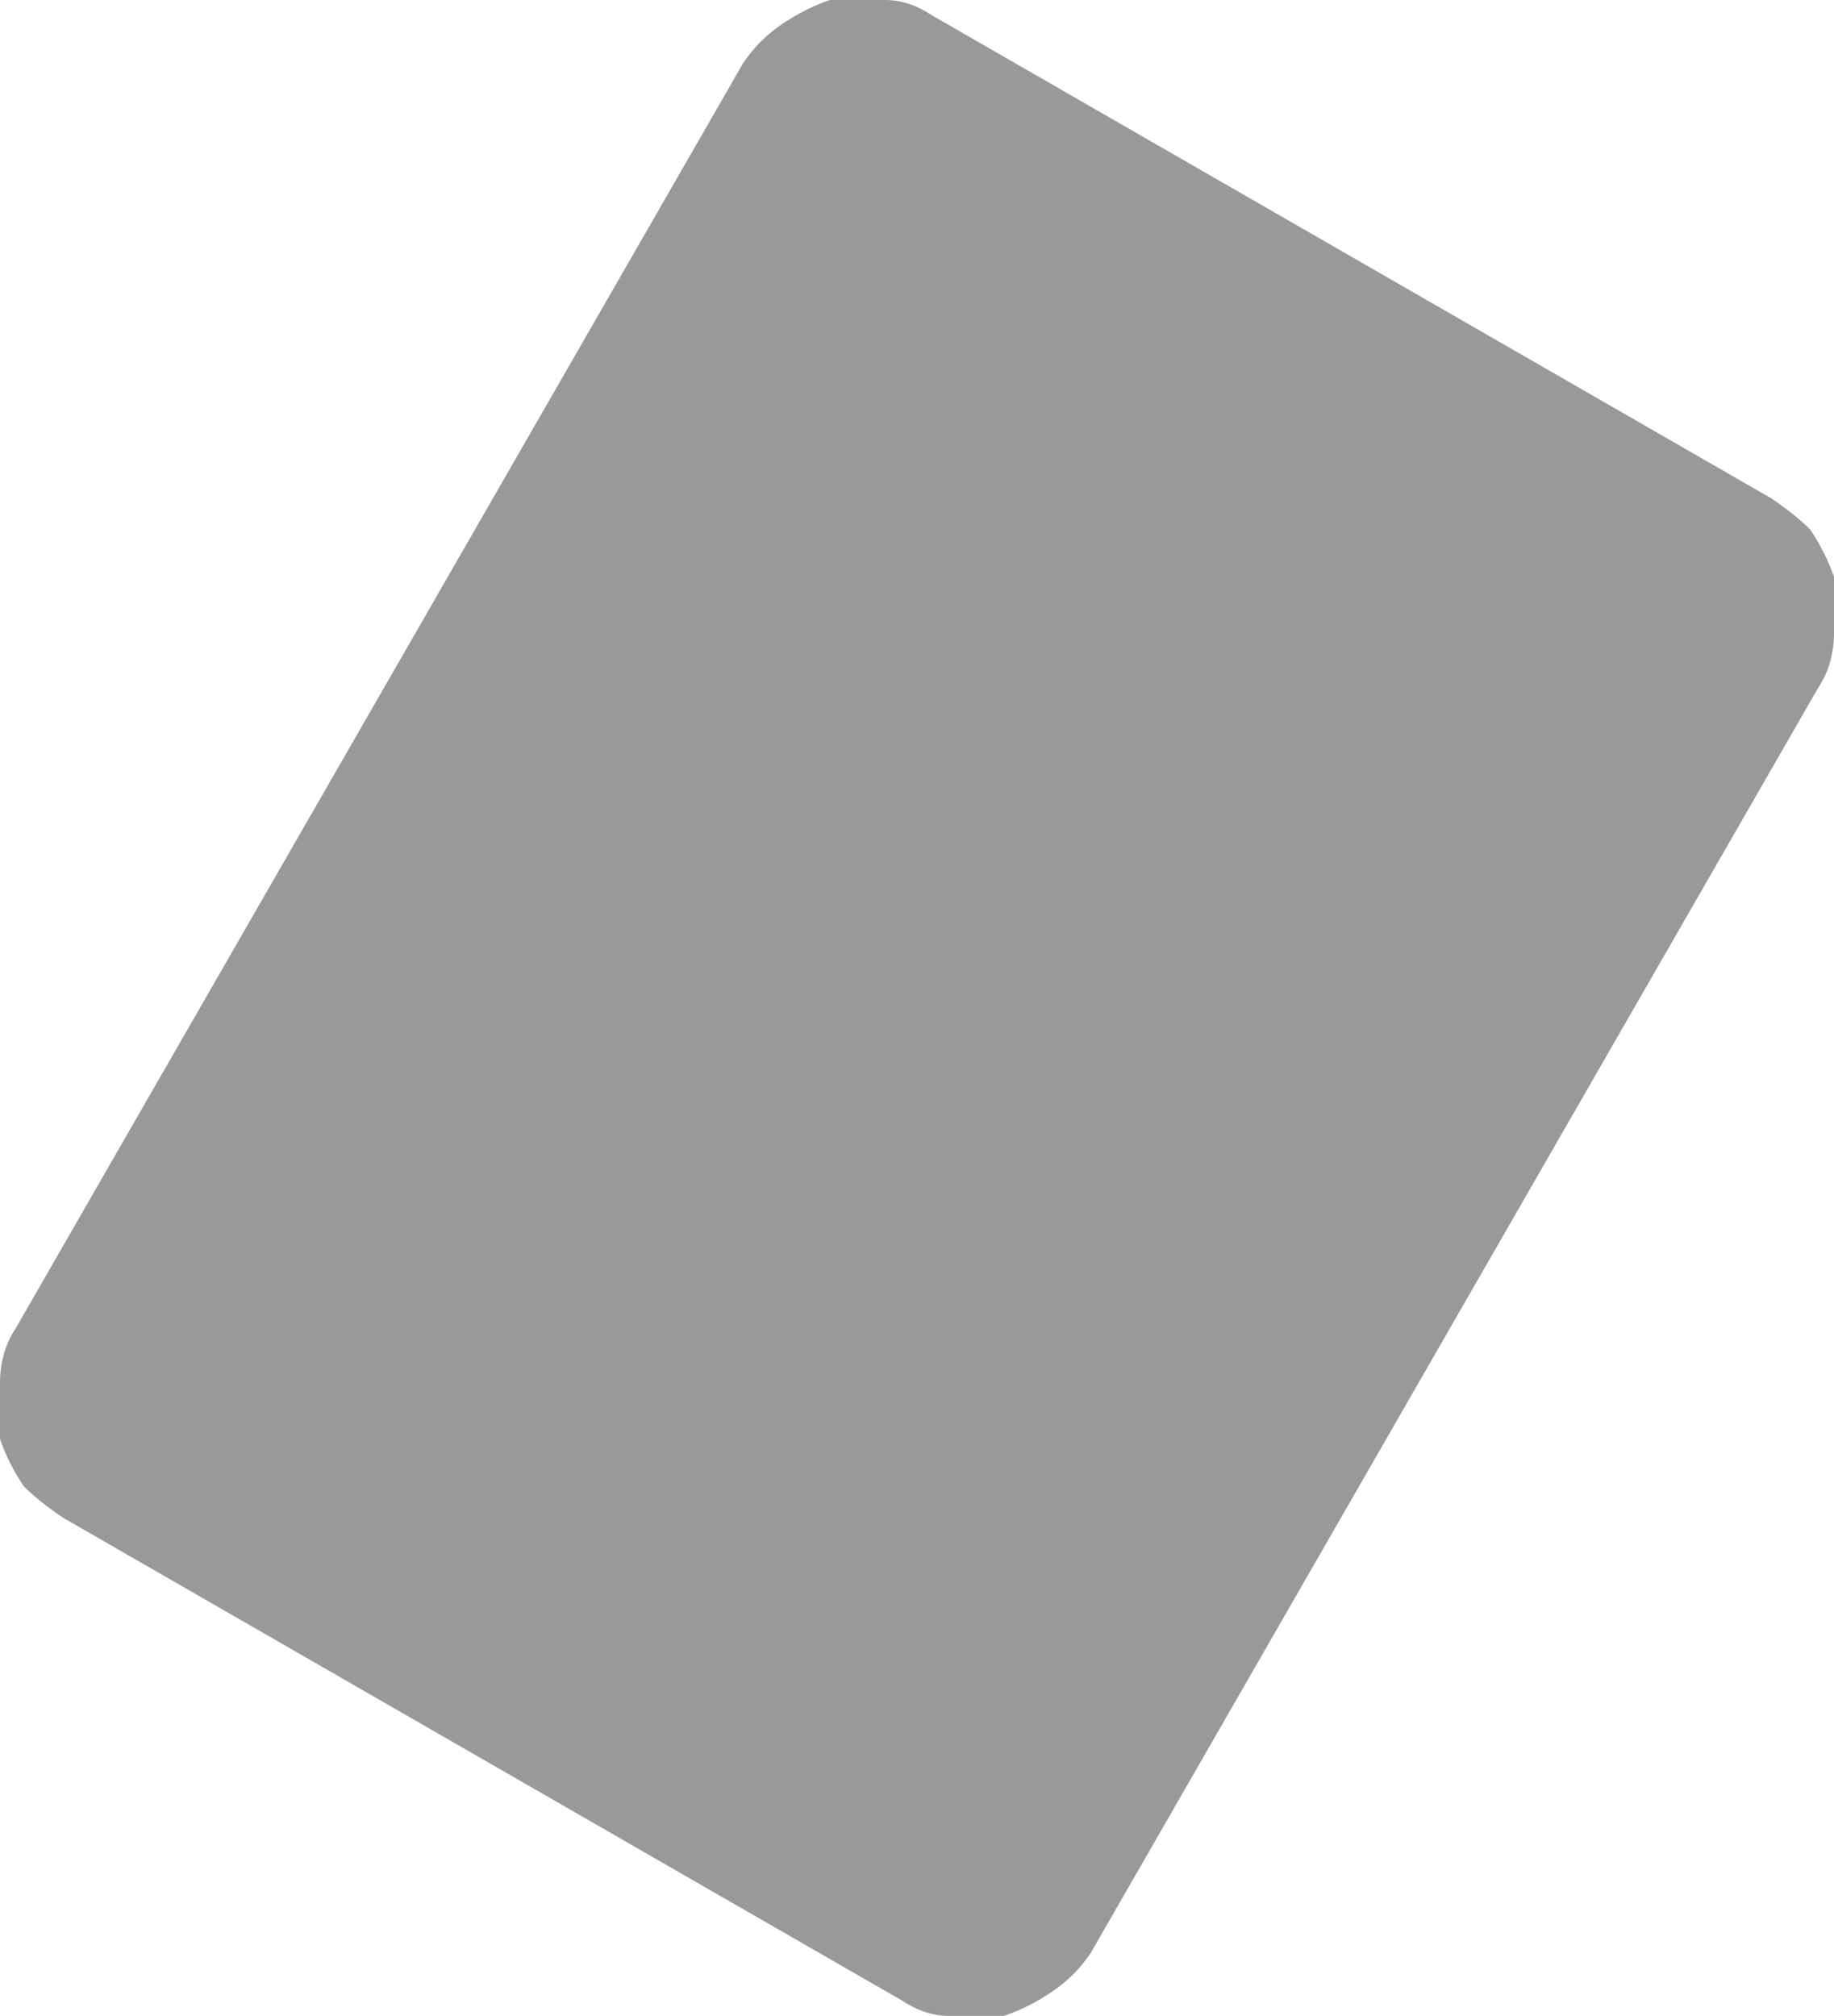 <?xml version="1.0" encoding="UTF-8" standalone="no"?>
<svg xmlns:xlink="http://www.w3.org/1999/xlink" height="12.75px" width="11.6px" xmlns="http://www.w3.org/2000/svg">
  <g transform="matrix(1.0, 0.0, 0.0, 1.0, 0.0, 0.0)">
    <path d="M0.4 9.6 L0.4 9.6 5.7 12.65 Q5.85 12.75 6.0 12.75 6.2 12.8 6.35 12.75 6.5 12.7 6.65 12.6 6.8 12.5 6.9 12.35 L11.5 4.35 Q11.6 4.2 11.6 4.0 11.65 3.85 11.6 3.65 11.55 3.5 11.45 3.35 11.35 3.25 11.2 3.15 L5.9 0.1 Q5.75 0.0 5.6 0.0 5.4 0.0 5.25 0.0 5.1 0.05 4.95 0.15 4.8 0.25 4.7 0.4 L0.1 8.4 Q0.0 8.55 0.0 8.75 0.0 8.9 0.0 9.1 0.05 9.25 0.15 9.4 0.25 9.5 0.4 9.6" fill="#999999" fill-rule="evenodd" stroke="none"/>
  </g>
</svg>
